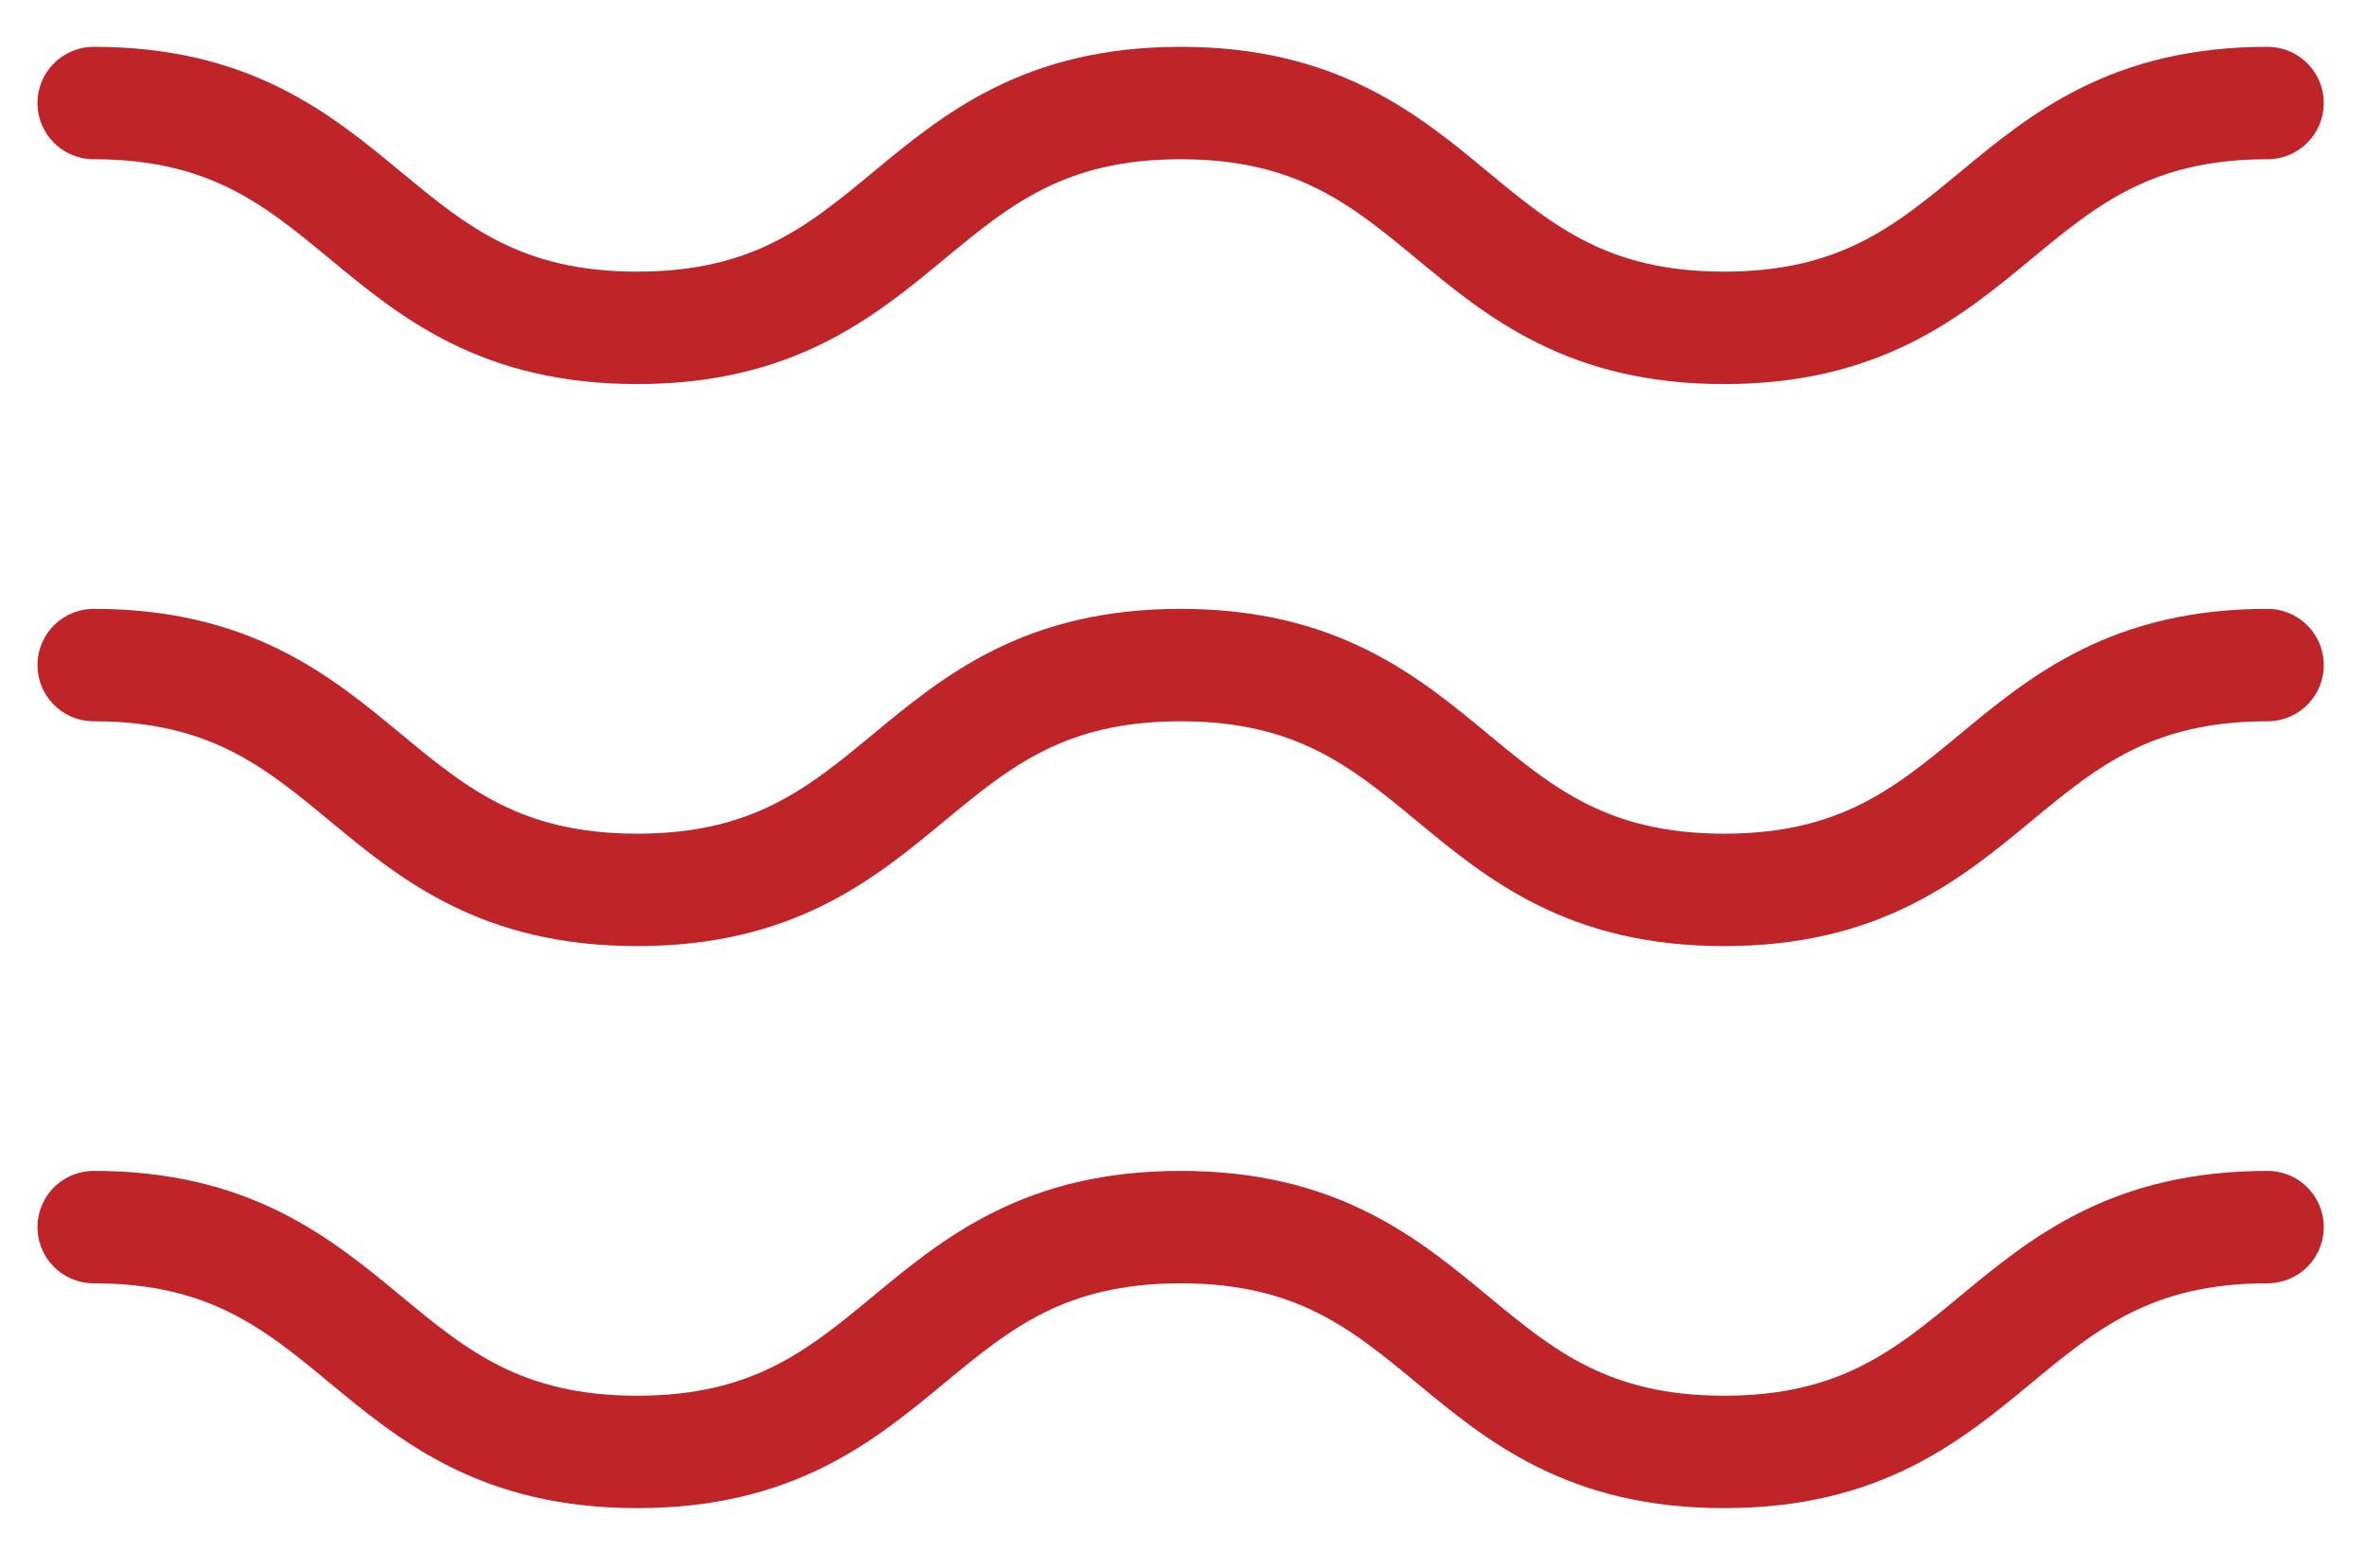 <?xml version="1.0" encoding="utf-8"?>
<!-- Generator: Adobe Illustrator 19.0.0, SVG Export Plug-In . SVG Version: 6.00 Build 0)  -->
<svg version="1.1" id="Layer_1" xmlns="http://www.w3.org/2000/svg" xmlns:xlink="http://www.w3.org/1999/xlink" x="0px" y="0px"
	 viewBox="0 0 126.2 83.7" enable-background="new 0 0 126.2 83.7" xml:space="preserve">
<g id="XMLID_2_">
	<g id="XMLID_1_">
		<path id="XMLID_17_" fill="none" stroke="#BE2428" stroke-width="6" stroke-linecap="round" stroke-miterlimit="10" d="M5,5.5
			c14.5,0,14.5,12,29,12c14.5,0,14.5-12,29-12c14.5,0,14.5,12,29,12s14.5-12,29-12"/>
	</g>
	<g id="XMLID_3_">
		<path id="XMLID_15_" fill="none" stroke="#BE2428" stroke-width="6" stroke-linecap="round" stroke-miterlimit="10" d="M5,35.5
			c14.5,0,14.5,12,29,12c14.5,0,14.5-12,29-12c14.5,0,14.5,12,29,12s14.5-12,29-12"/>
	</g>
	<g id="XMLID_4_">
		<path id="XMLID_18_" fill="none" stroke="#BE2428" stroke-width="6" stroke-linecap="round" stroke-miterlimit="10" d="M5,65.5
			c14.5,0,14.5,12,29,12c14.5,0,14.5-12,29-12c14.5,0,14.5,12,29,12s14.5-12,29-12"/>
	</g>
</g>
</svg>
